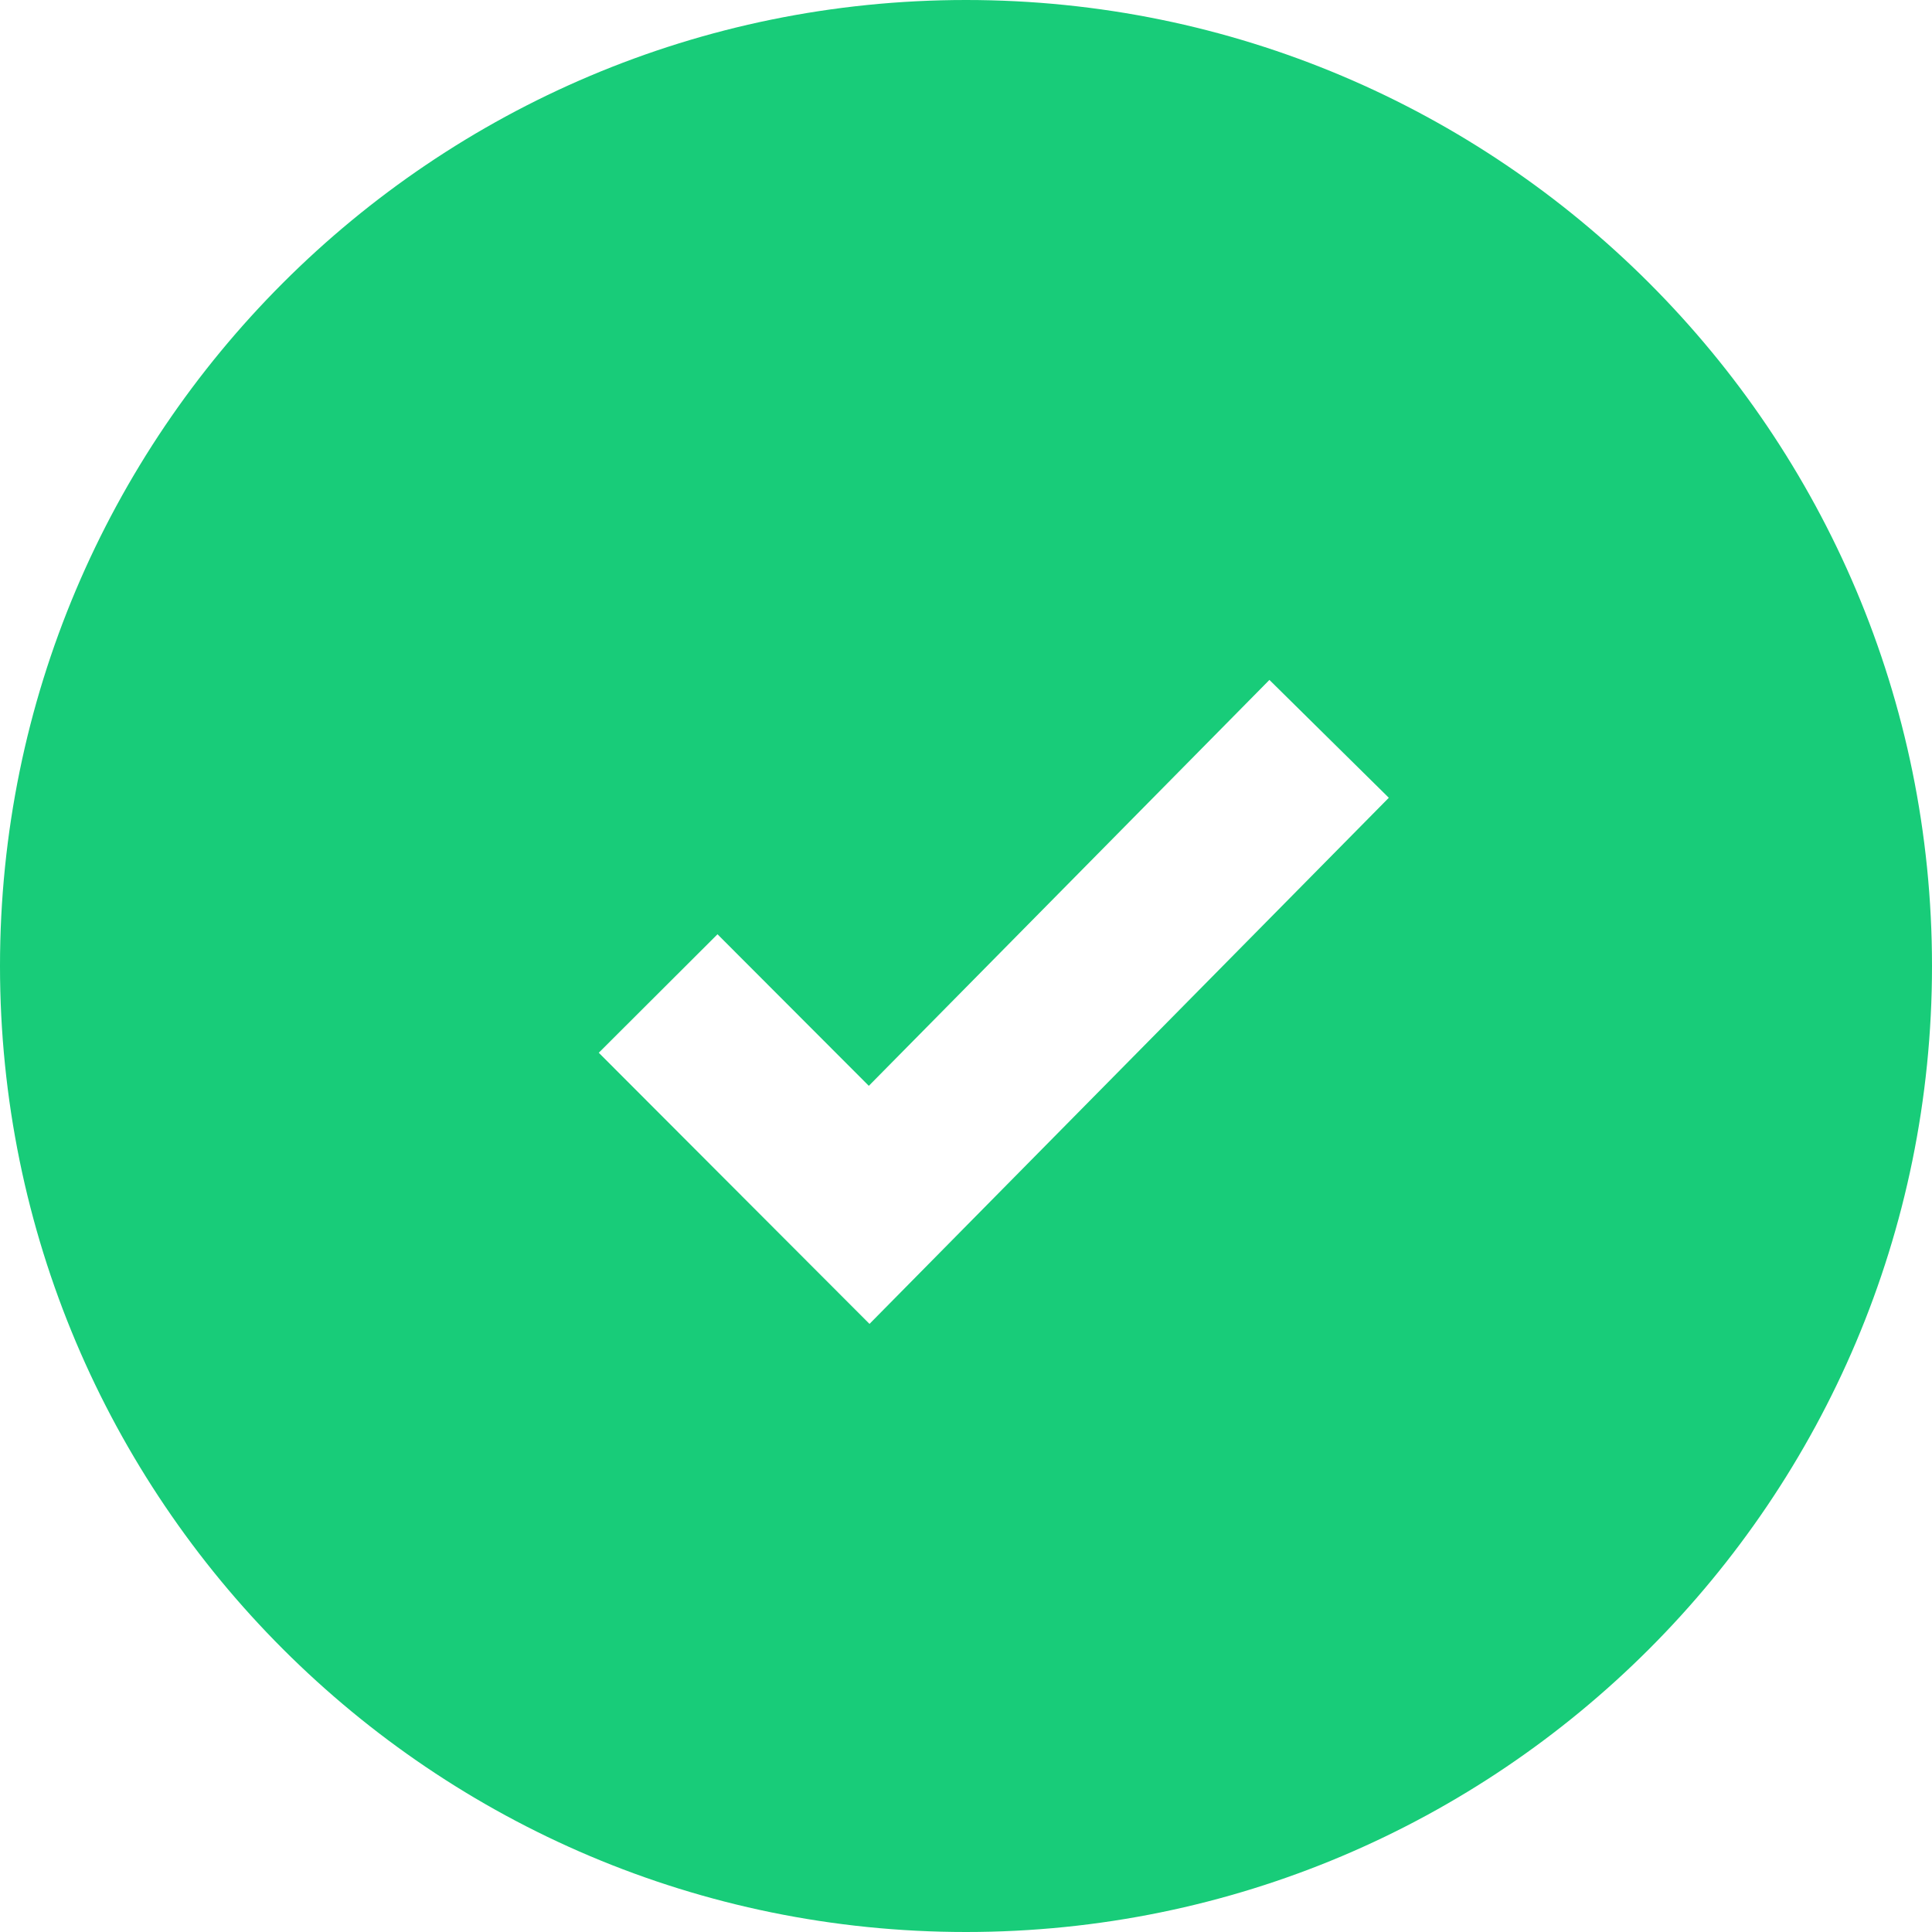 <svg width="40" height="40" fill="none" xmlns="http://www.w3.org/2000/svg"><path fill-rule="evenodd" clip-rule="evenodd" d="M20 40c11.046 0 20-8.954 20-20S31.046 0 20 0 0 8.954 0 20s8.954 20 20 20zm6.282-25.923l2.472 2.44L18.002 27.41l-5.605-5.614 2.458-2.453 3.133 3.138 8.294-8.404z" fill="#18CC79"/></svg>